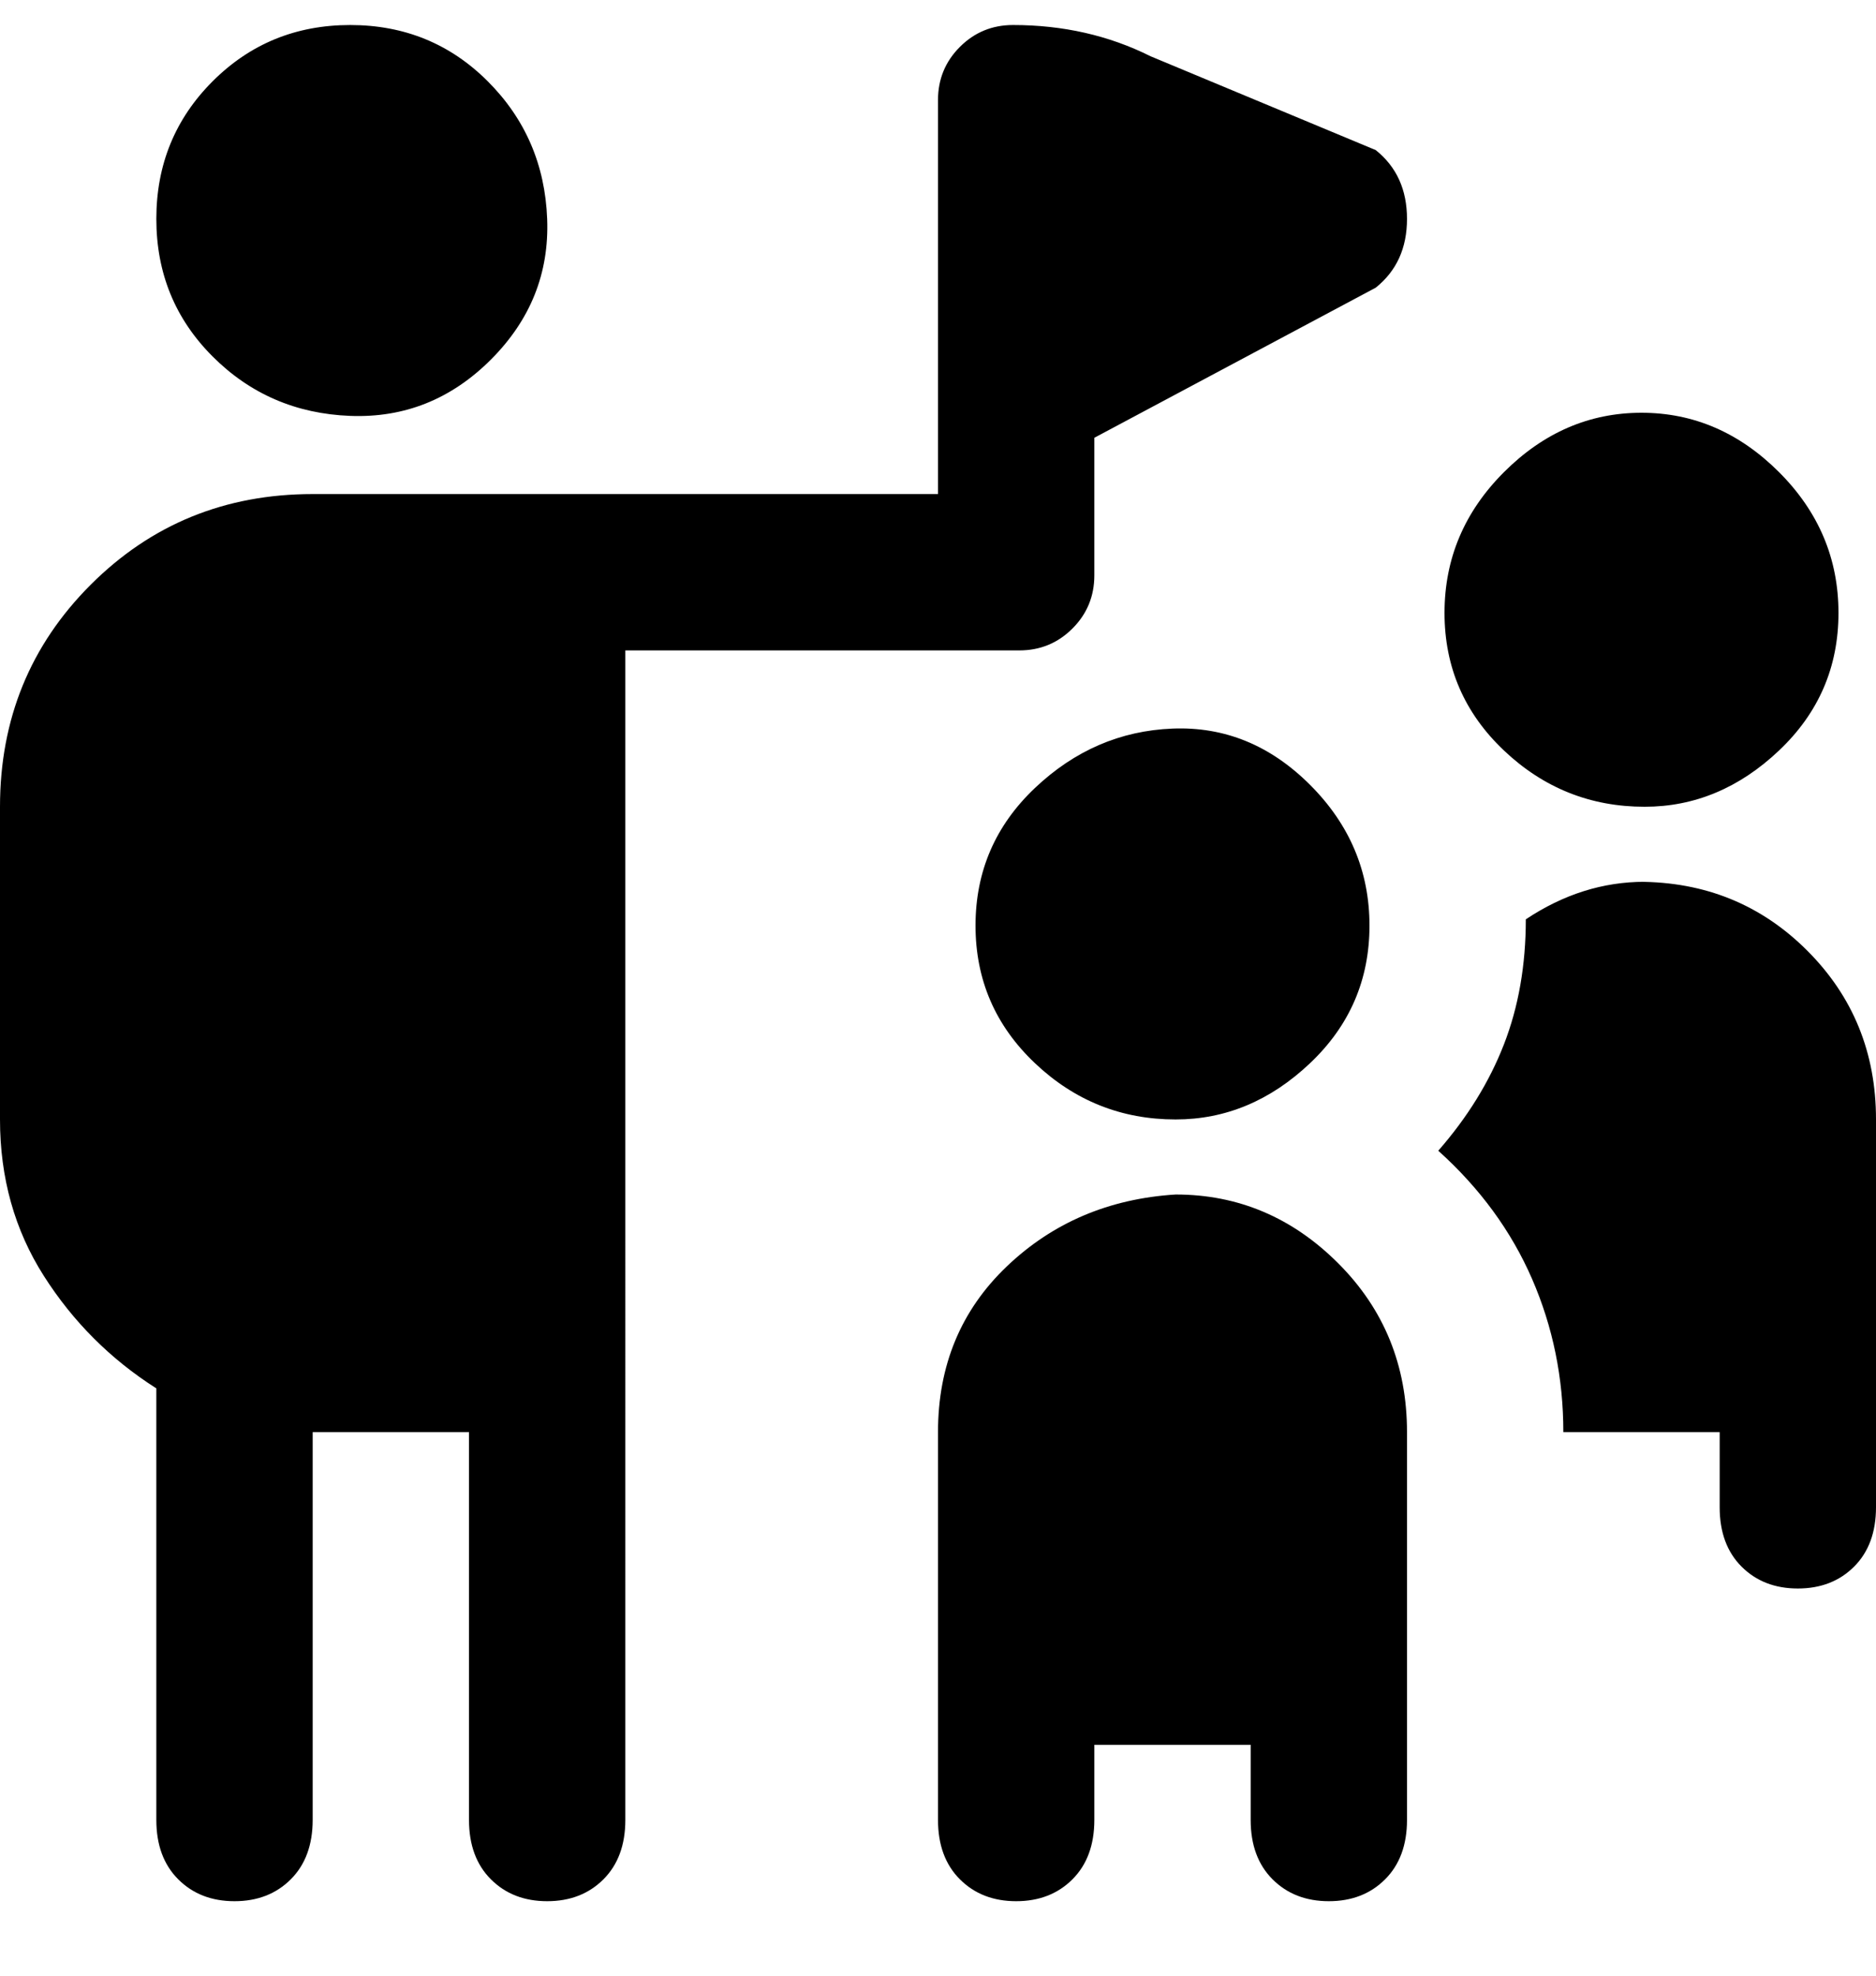 <svg viewBox="0 0 300 316" xmlns="http://www.w3.org/2000/svg"><path d="M25 35q0-13 9-22t22-9q13 0 22 9t9.5 22q.5 13-9 22.5t-22.5 9Q43 66 34 57t-9-22zm163 156q-16 1-27 11.5T150 229v62q0 6 3.5 9.5t9 3.5q5.5 0 9-3.5t3.5-9.5v-12h25v12q0 6 3.5 9.5t9 3.5q5.5 0 9-3.5t3.5-9.5v-62q0-16-11-27t-26-11zm75-62q12 0 21.5-9t9.5-22q0-13-9.5-22.5t-22-9.5q-12.5 0-22 9.5T231 98q0 13 9.5 22t22.5 9zm0 12q-10 0-19 6 0 11-3.5 20T230 184q10 9 15 20.5t5 24.5h25v12q0 6 3.5 9.5t9 3.5q5.5 0 9-3.5t3.5-9.5v-62q0-16-11-27t-27-11h1zm-75 38q12 0 21.5-9t9.5-22q0-13-9.5-22.5t-22-9q-12.5.5-22 9.5t-9.5 22q0 13 9.5 22t22.5 9zM184 9q-10-5-22-5-5 0-8.5 3.5T150 16v63H50q-21 0-35.5 14.5T0 129v50q0 14 7 25t18 18v69q0 6 3.5 9.5t9 3.5q5.5 0 9-3.5T50 291v-62h25v62q0 6 3.5 9.5t9 3.5q5.5 0 9-3.5t3.5-9.5V104h63q5 0 8.5-3.5T175 92V70l45-24q5-4 5-11t-5-11L184 9z"/></svg>
